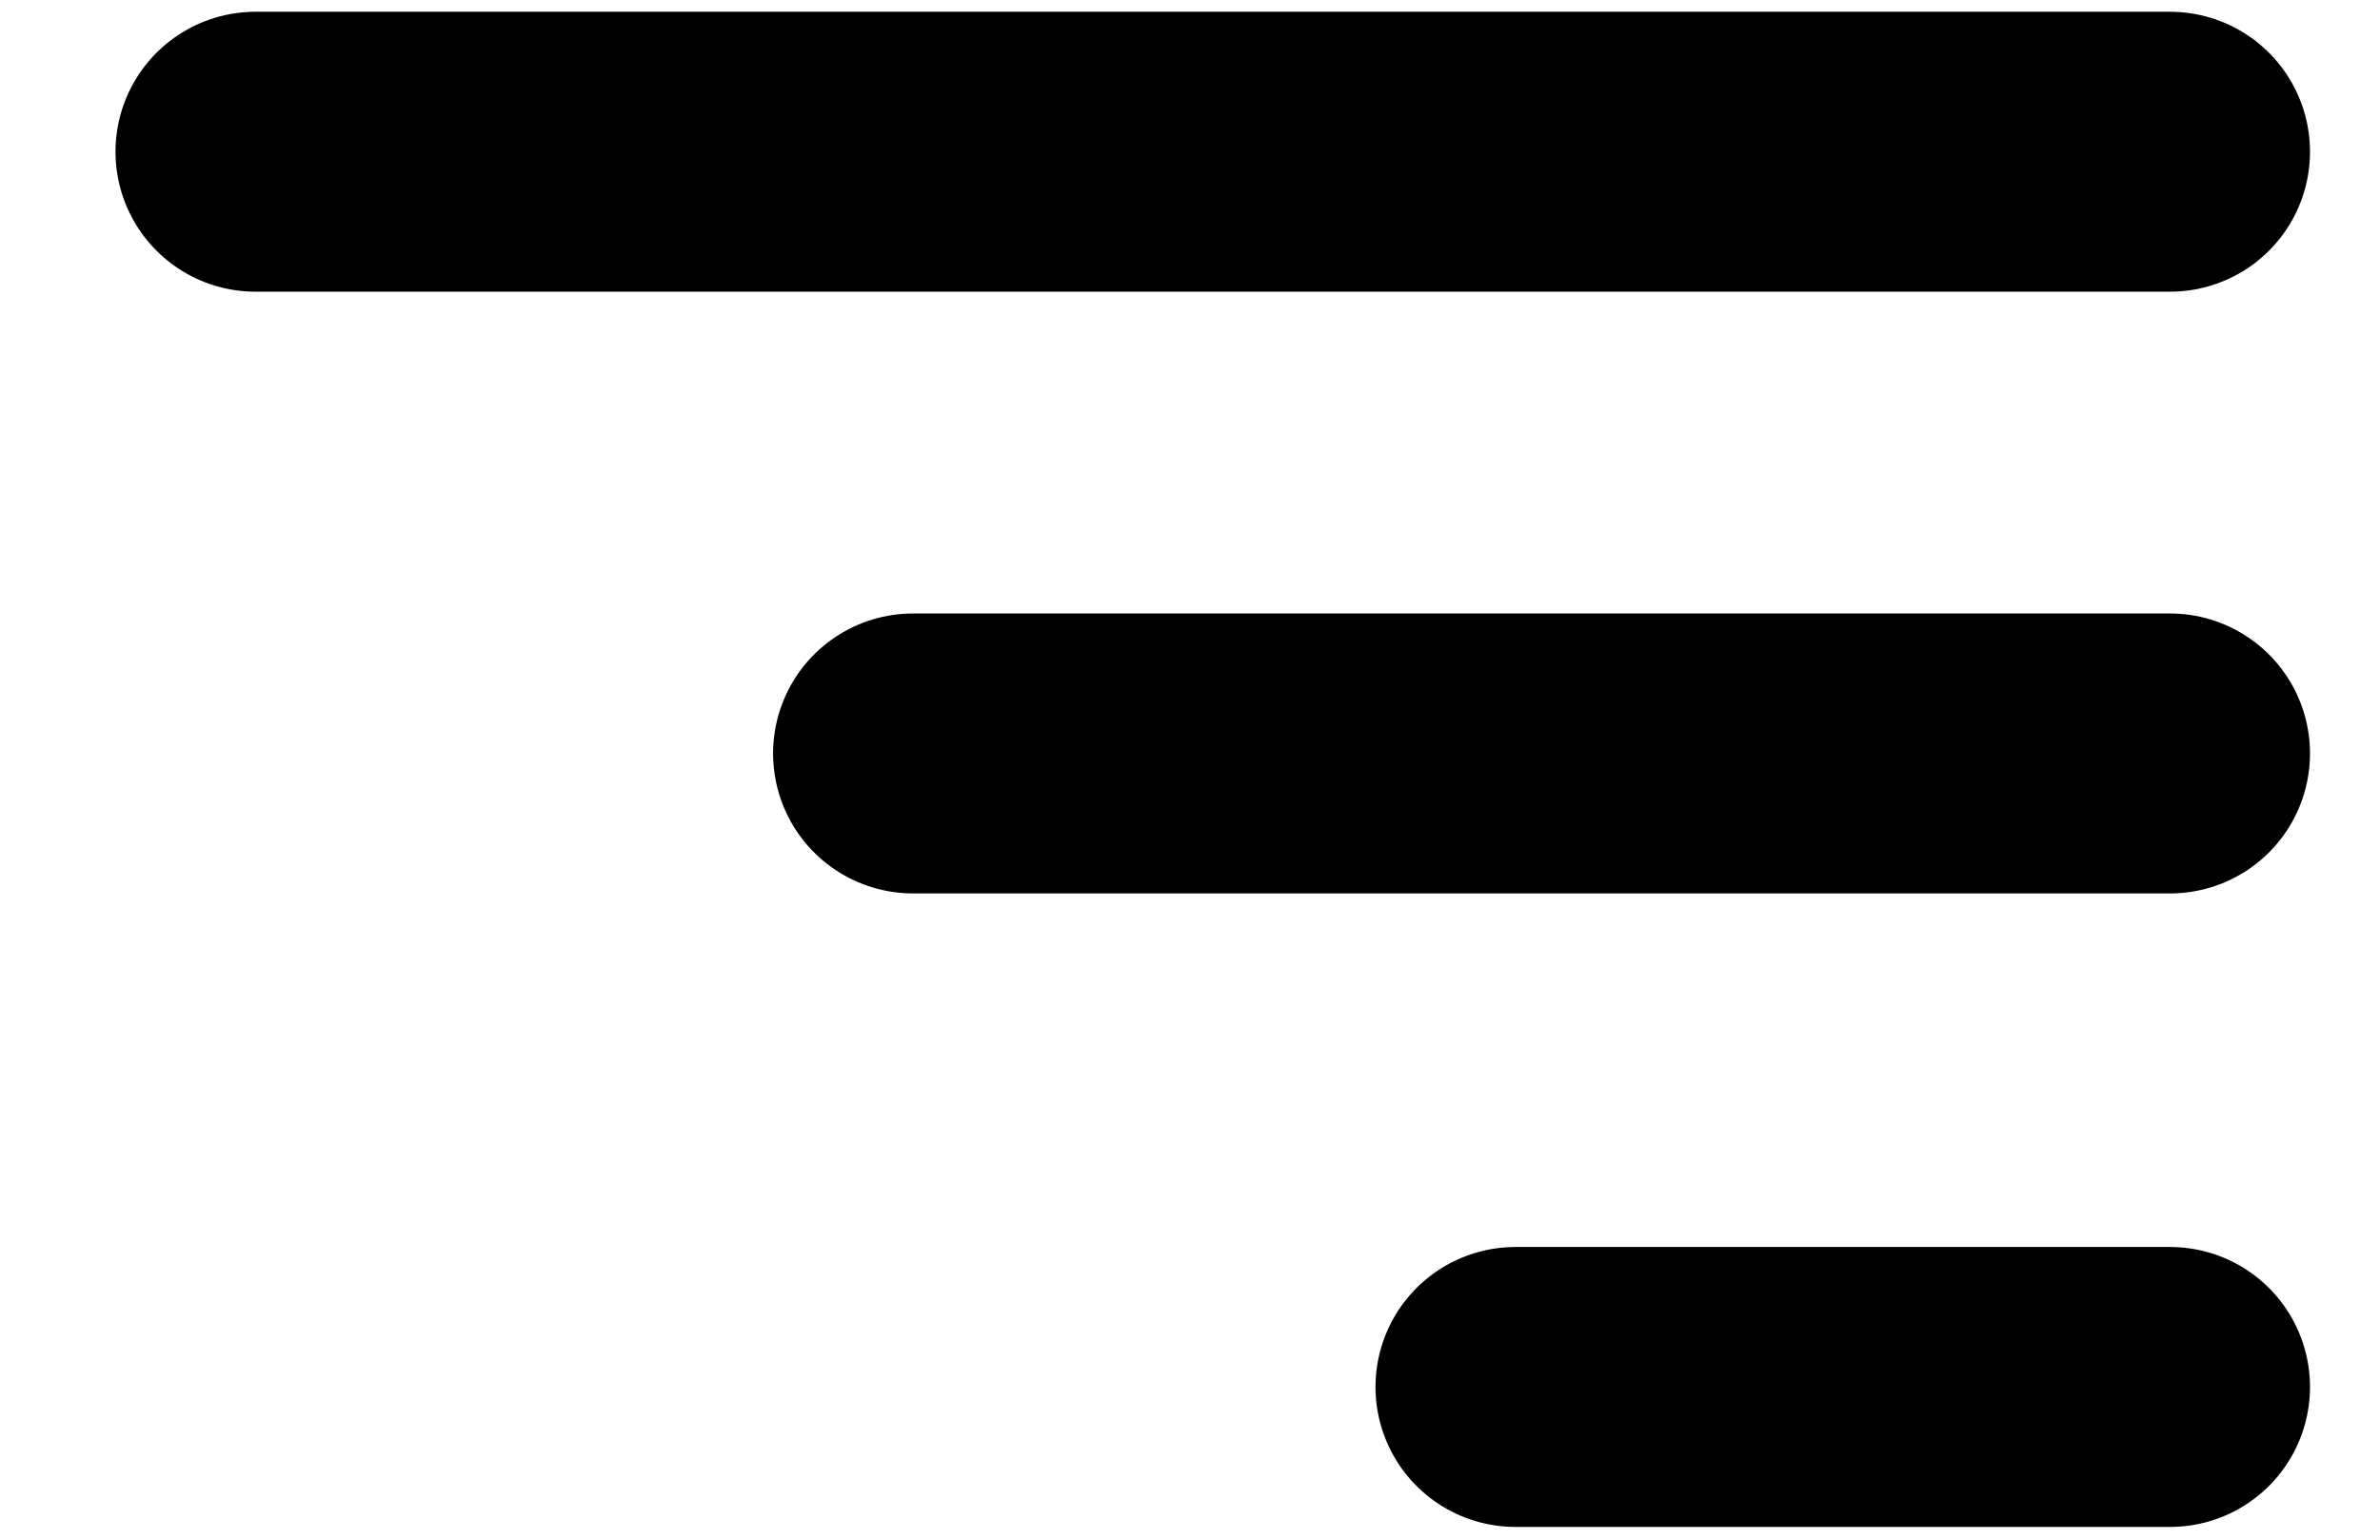 <svg width="17" height="11" viewBox="0 0 17 11" fill="none" xmlns="http://www.w3.org/2000/svg">
<path d="M1.825 1.084H15.5M6.522 5.383H15.5M10.825 9.909H15.5" stroke="currentColor" stroke-width="2" stroke-linecap="round"/>
</svg>
